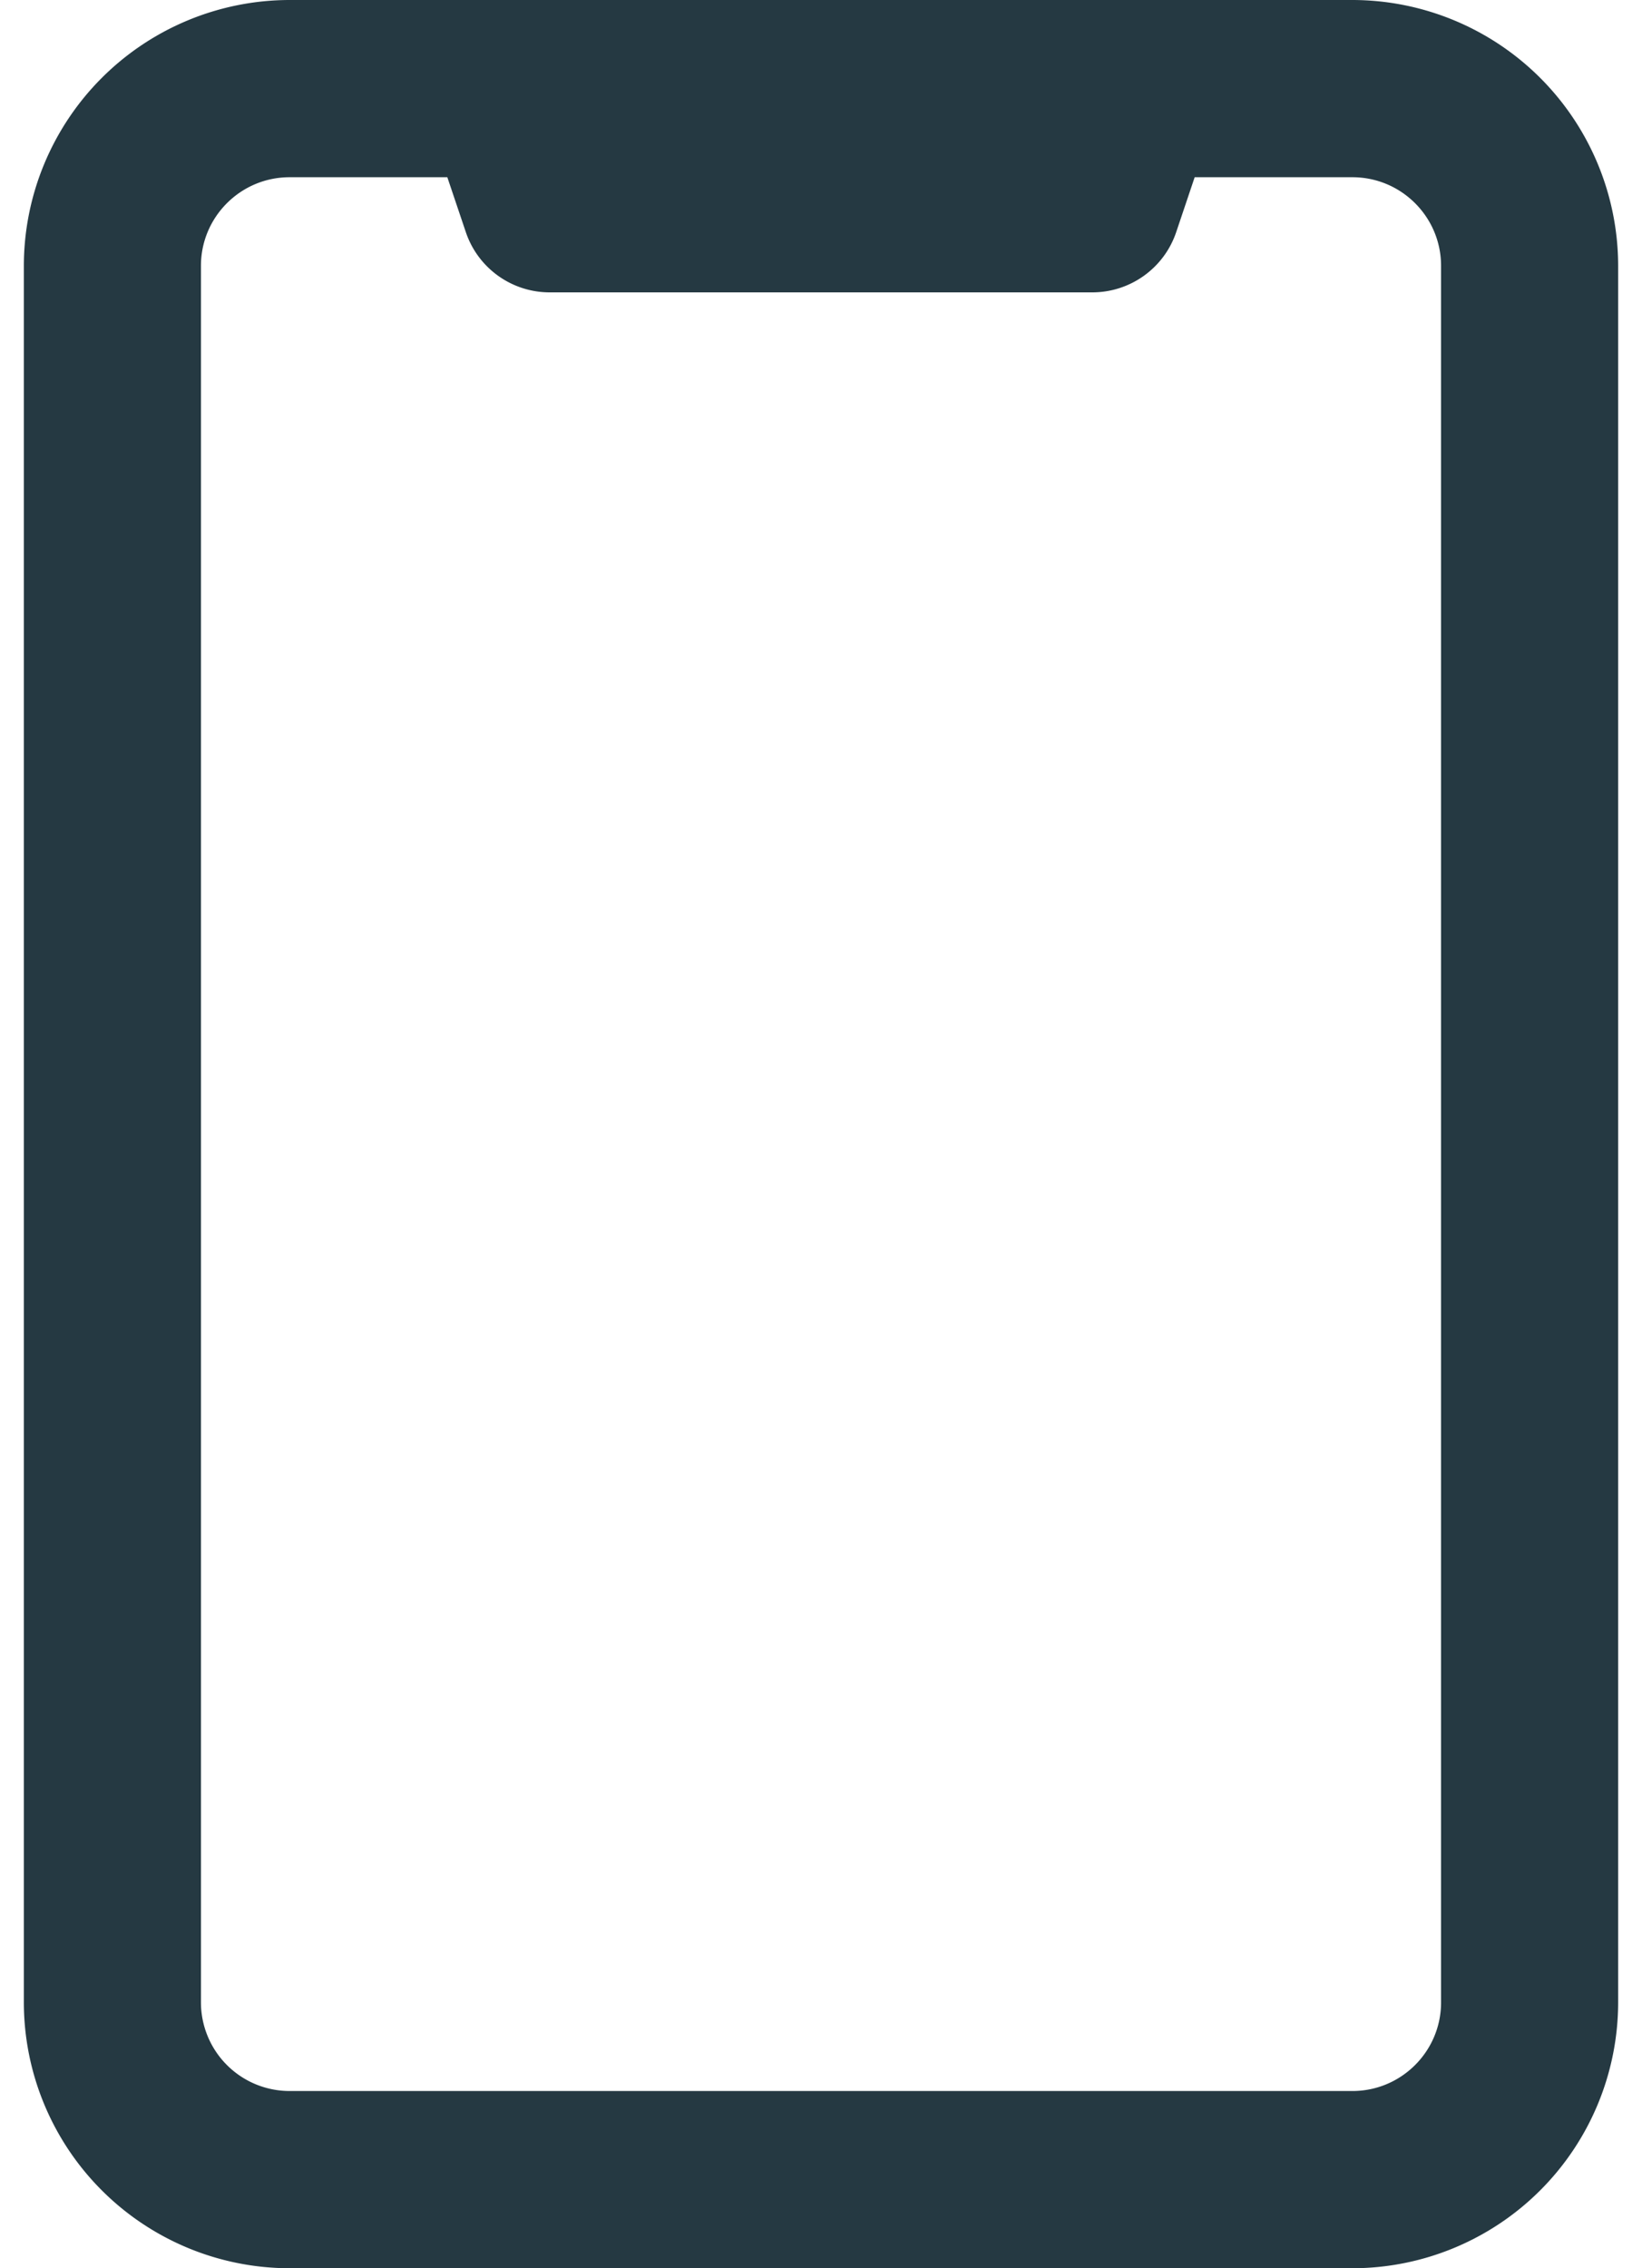 <svg width="21" height="29" fill="none" xmlns="http://www.w3.org/2000/svg"><path d="M17.297 0H3.703A3.402 3.402 0 00.305 3.398v22.204A3.402 3.402 0 003.703 29h13.594a3.402 3.402 0 003.398-3.398V3.398A3.402 3.402 0 0017.297 0zm1.133 25.602c0 .624-.508 1.132-1.133 1.132H3.703a1.134 1.134 0 01-1.133-1.132V3.398c0-.624.508-1.132 1.133-1.132h2.018l.236.7c.155.462.587.772 1.074.772h6.938c.487 0 .919-.31 1.074-.771l.236-.701h2.018c.625 0 1.133.508 1.133 1.132v22.204z" fill="#253942"/></svg>